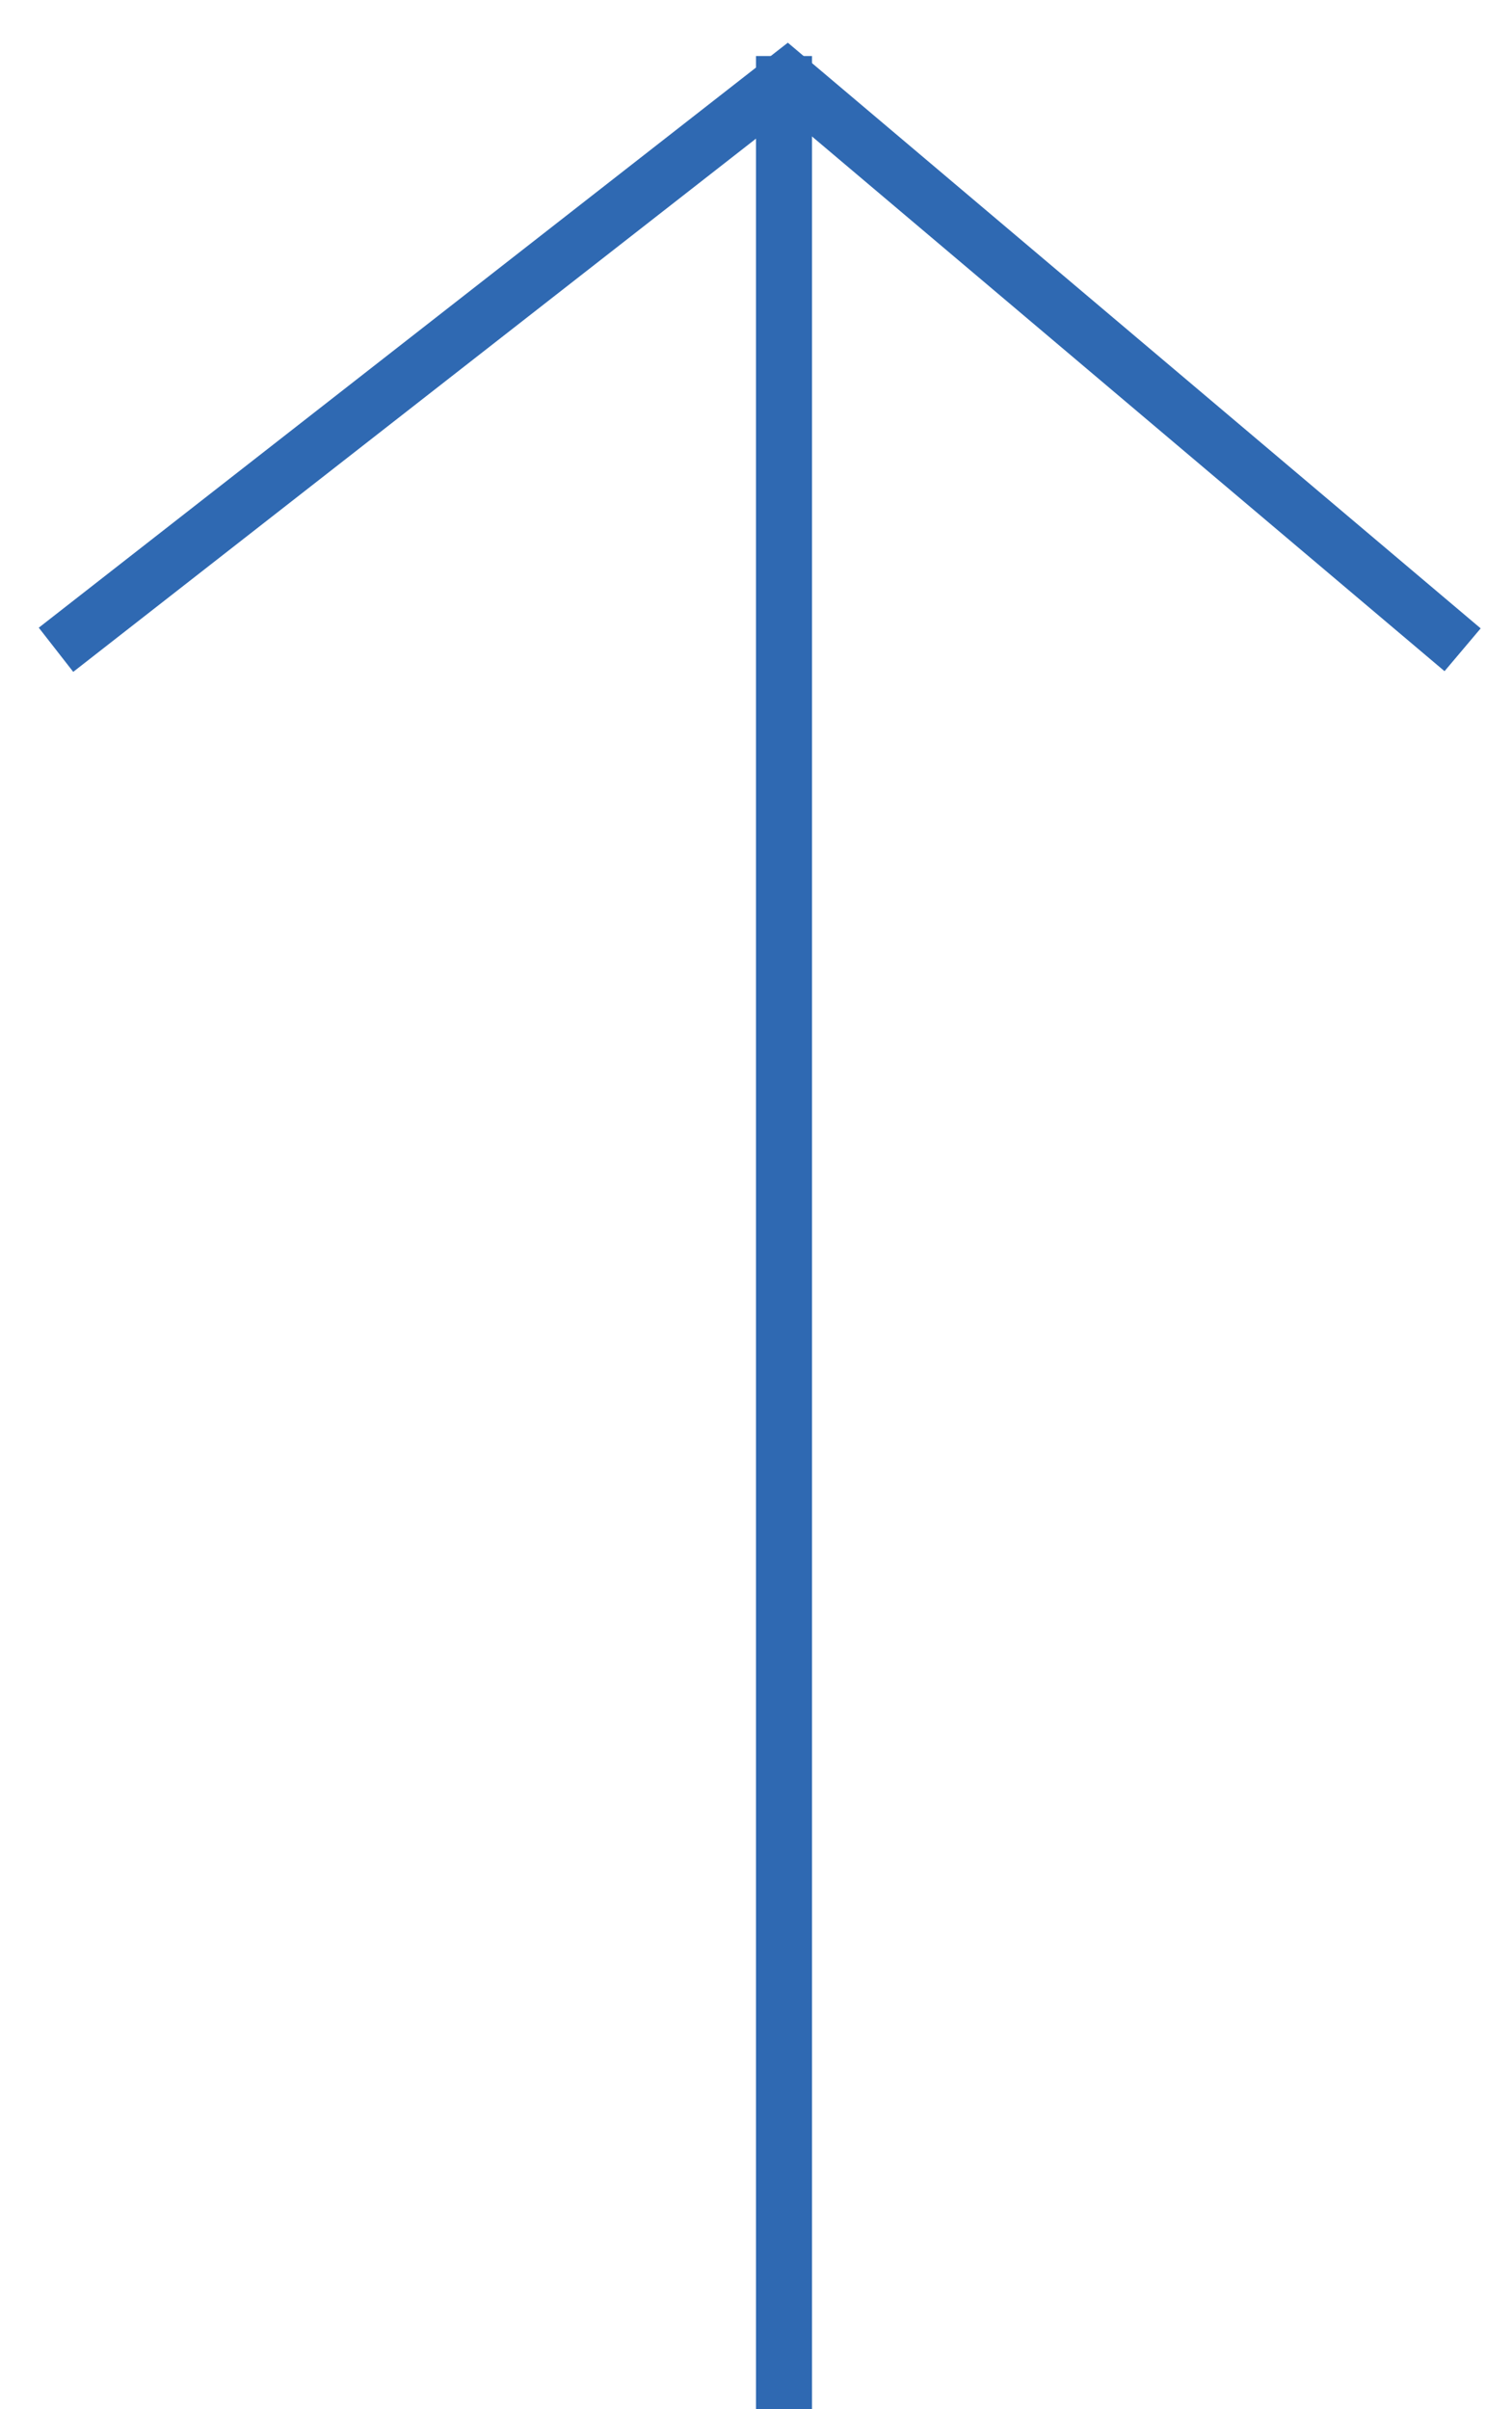 <svg width="27" height="43" viewBox="0 0 27 43" fill="none" xmlns="http://www.w3.org/2000/svg">
<path d="M1 11.597L14.056 1.406L26.118 11.597" stroke="#2F69B2"/>
<path d="M14 1L14 43" stroke="#2F69B2"/>
</svg>

